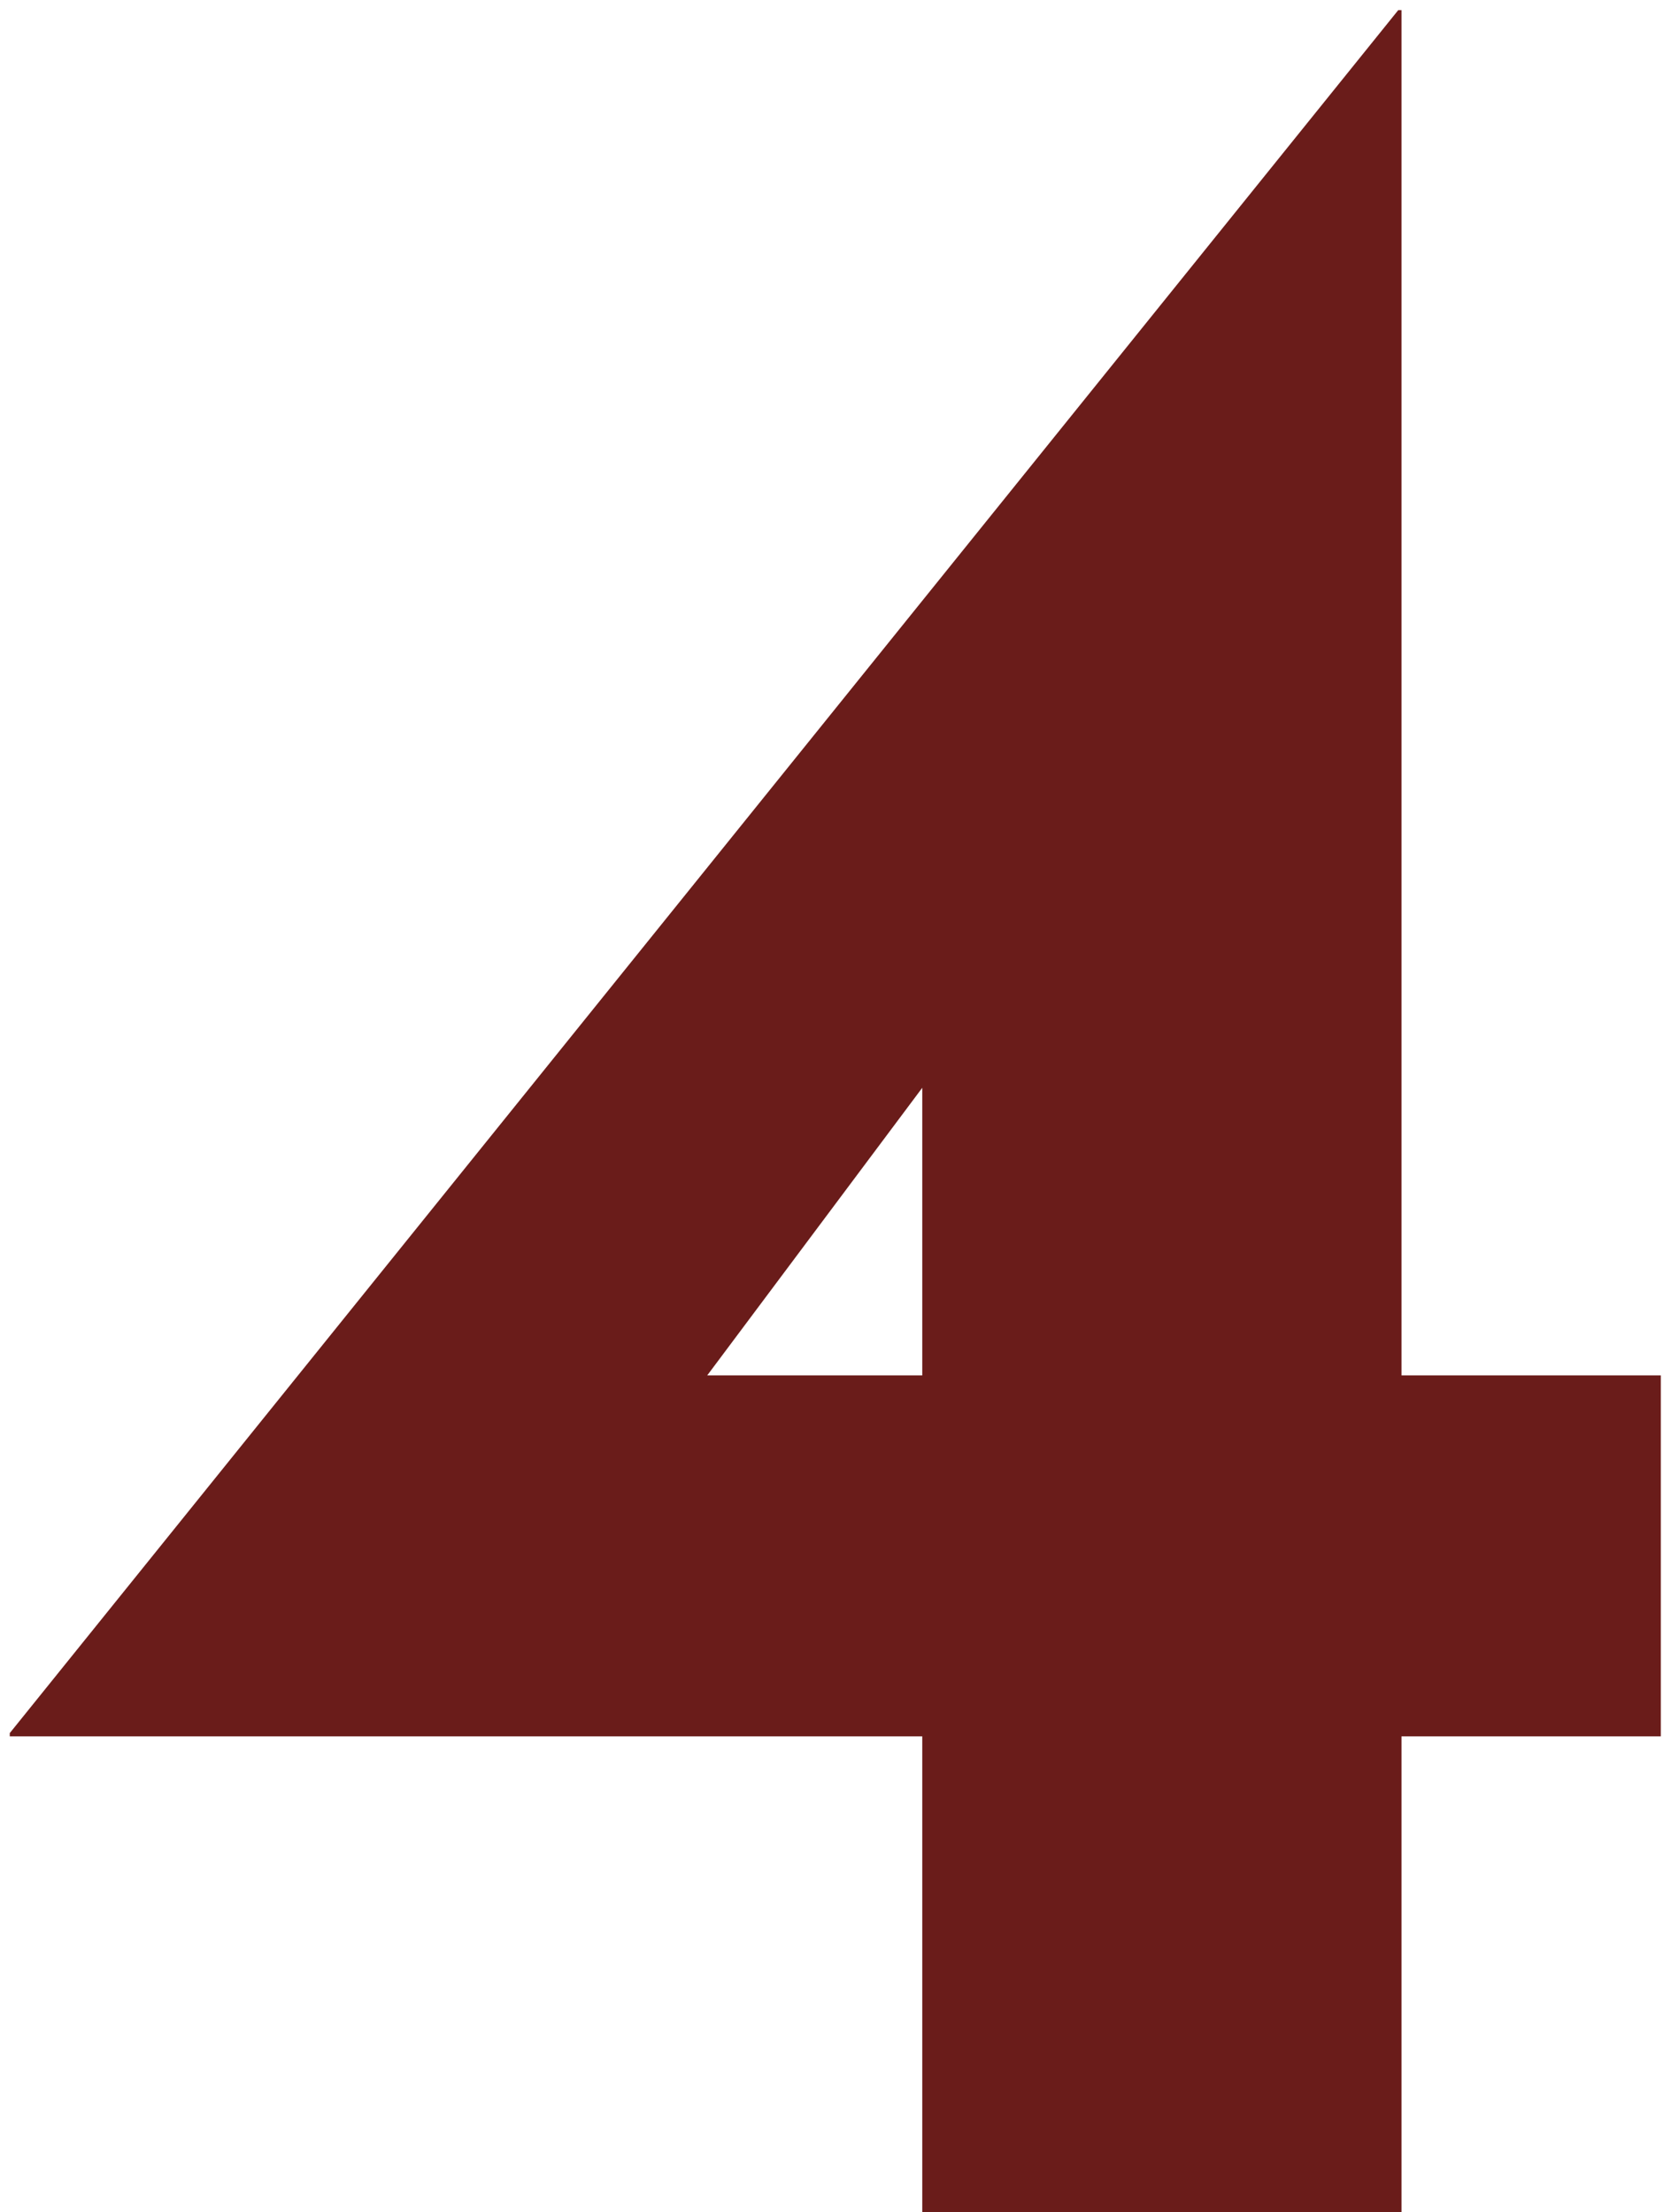 <svg width="145" height="192" viewBox="0 0 145 192" fill="none" xmlns="http://www.w3.org/2000/svg">
<path d="M0.848 150.7V150.416L121.329 0.883H121.614V119.37H144.115V150.7H121.614V192H80.029V150.7H0.848ZM82.023 91.742L60.092 121.079L56.104 119.37H80.029V89.748L82.023 91.742Z" fill="#6A1C1A"/>
</svg>

